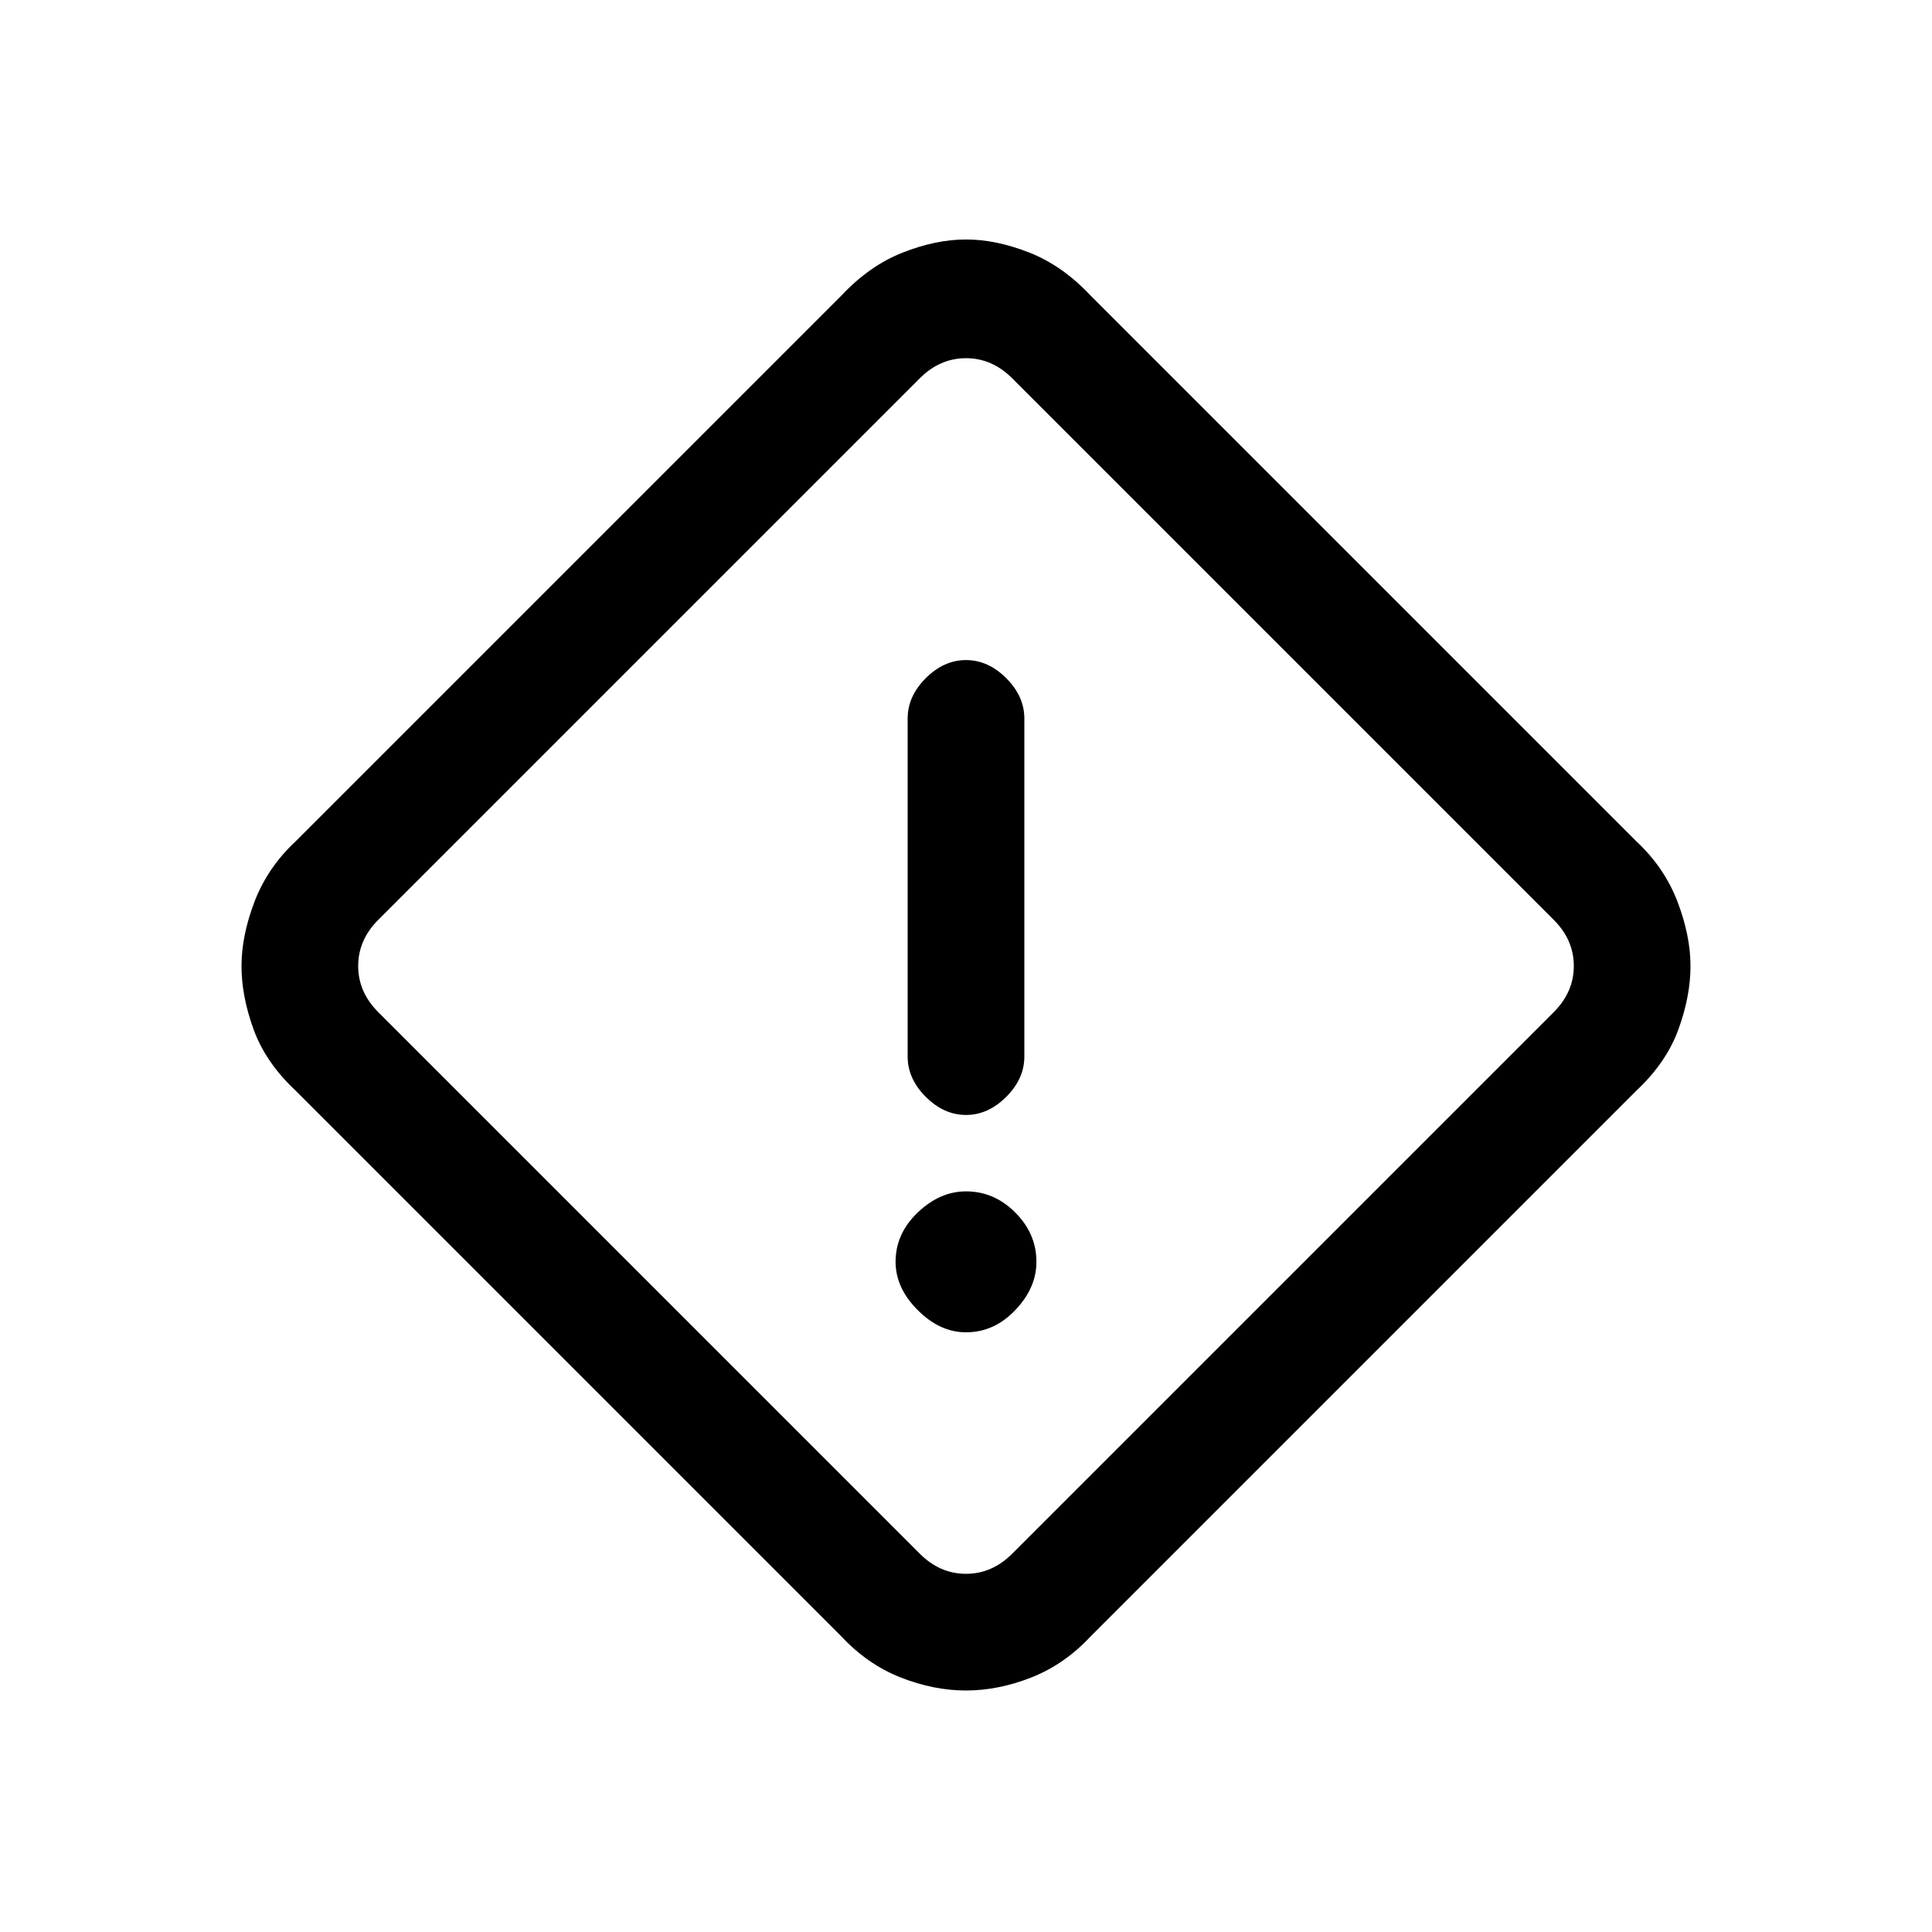 <svg xmlns="http://www.w3.org/2000/svg" height="20" width="20"><path d="M11.292 16.938q-.271.291-.615.427-.344.135-.677.135-.333 0-.677-.135-.344-.136-.615-.427l-5.646-5.646q-.312-.292-.437-.636Q2.5 10.312 2.5 10q0-.312.135-.667.136-.354.427-.625l5.646-5.646q.292-.312.636-.447.344-.136.656-.136.312 0 .656.136.344.135.636.447l5.646 5.646q.291.271.427.625.135.355.135.667 0 .312-.125.656-.125.344-.437.636Zm-.813-.855 5.604-5.604q.209-.208.209-.479t-.209-.479l-5.604-5.604q-.208-.209-.479-.209t-.479.209L3.917 9.521q-.209.208-.209.479t.209.479l5.604 5.604q.208.209.479.209t.479-.209ZM10 11.542q.229 0 .417-.188.187-.187.187-.416v-3.5q0-.23-.187-.417-.188-.188-.417-.188-.229 0-.417.188-.187.187-.187.417v3.5q0 .229.187.416.188.188.417.188Zm0 2.25q.292 0 .51-.23.219-.229.219-.5 0-.291-.219-.51-.218-.219-.51-.219-.271 0-.5.219-.229.219-.229.51 0 .271.229.5.229.23.5.23ZM10 10Z"/></svg>